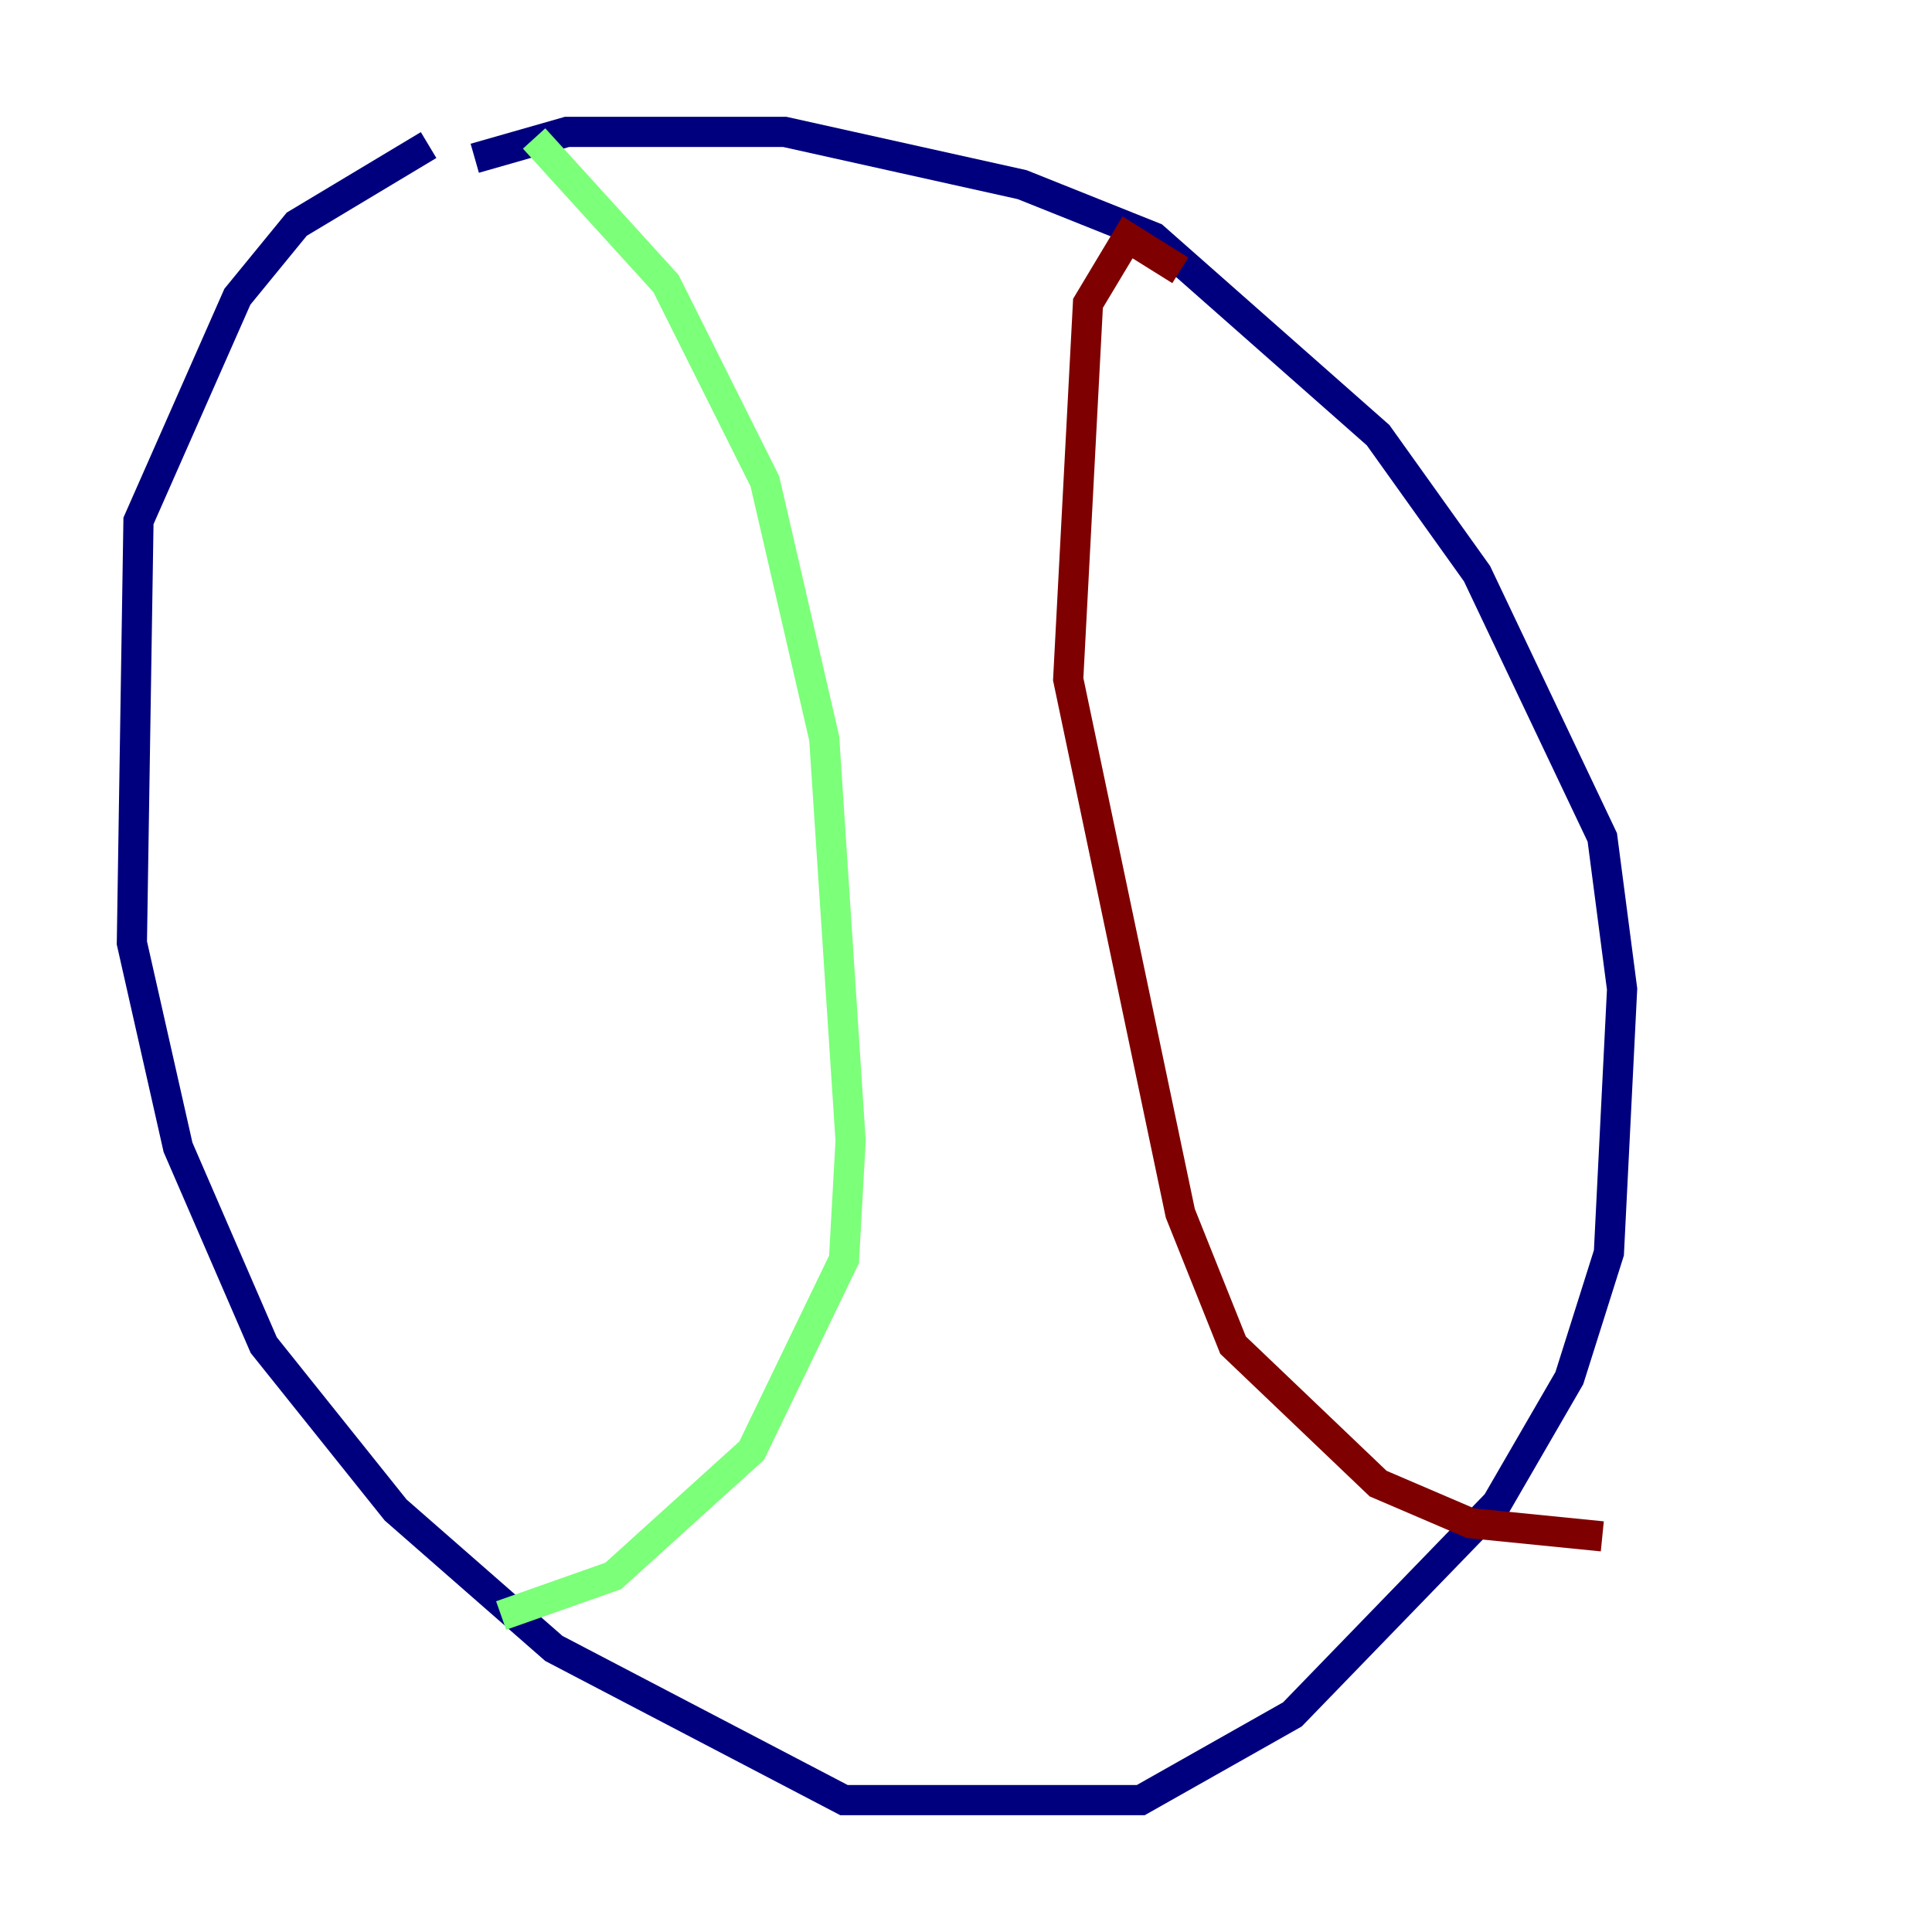<?xml version="1.0" encoding="utf-8" ?>
<svg baseProfile="tiny" height="128" version="1.2" viewBox="0,0,128,128" width="128" xmlns="http://www.w3.org/2000/svg" xmlns:ev="http://www.w3.org/2001/xml-events" xmlns:xlink="http://www.w3.org/1999/xlink"><defs /><polyline fill="none" points="28.396,9.611 19.659,14.853 15.727,19.659 9.174,34.512 8.737,62.471 11.795,76.014 17.474,89.12 26.212,100.041 36.696,109.215 55.918,119.263 75.577,119.263 85.625,113.584 99.167,99.604 103.973,91.304 106.594,83.003 107.468,65.529 106.157,55.481 97.857,38.007 91.304,28.833 76.451,15.727 67.713,12.232 51.986,8.737 37.57,8.737 31.454,10.485" stroke="#00007f" stroke-width="2" /><polyline fill="none" points="35.386,9.174 44.123,18.785 50.676,31.891 54.608,48.928 56.355,75.577 55.918,83.44 49.802,96.109 40.628,104.41 33.201,107.031" stroke="#7cff79" stroke-width="2" /><polyline fill="none" points="78.198,17.911 74.703,15.727 72.082,20.096 70.771,44.997 78.198,80.382 81.693,89.12 91.304,98.293 97.42,100.915 106.157,101.788" stroke="#7f0000" stroke-width="2" /></svg>